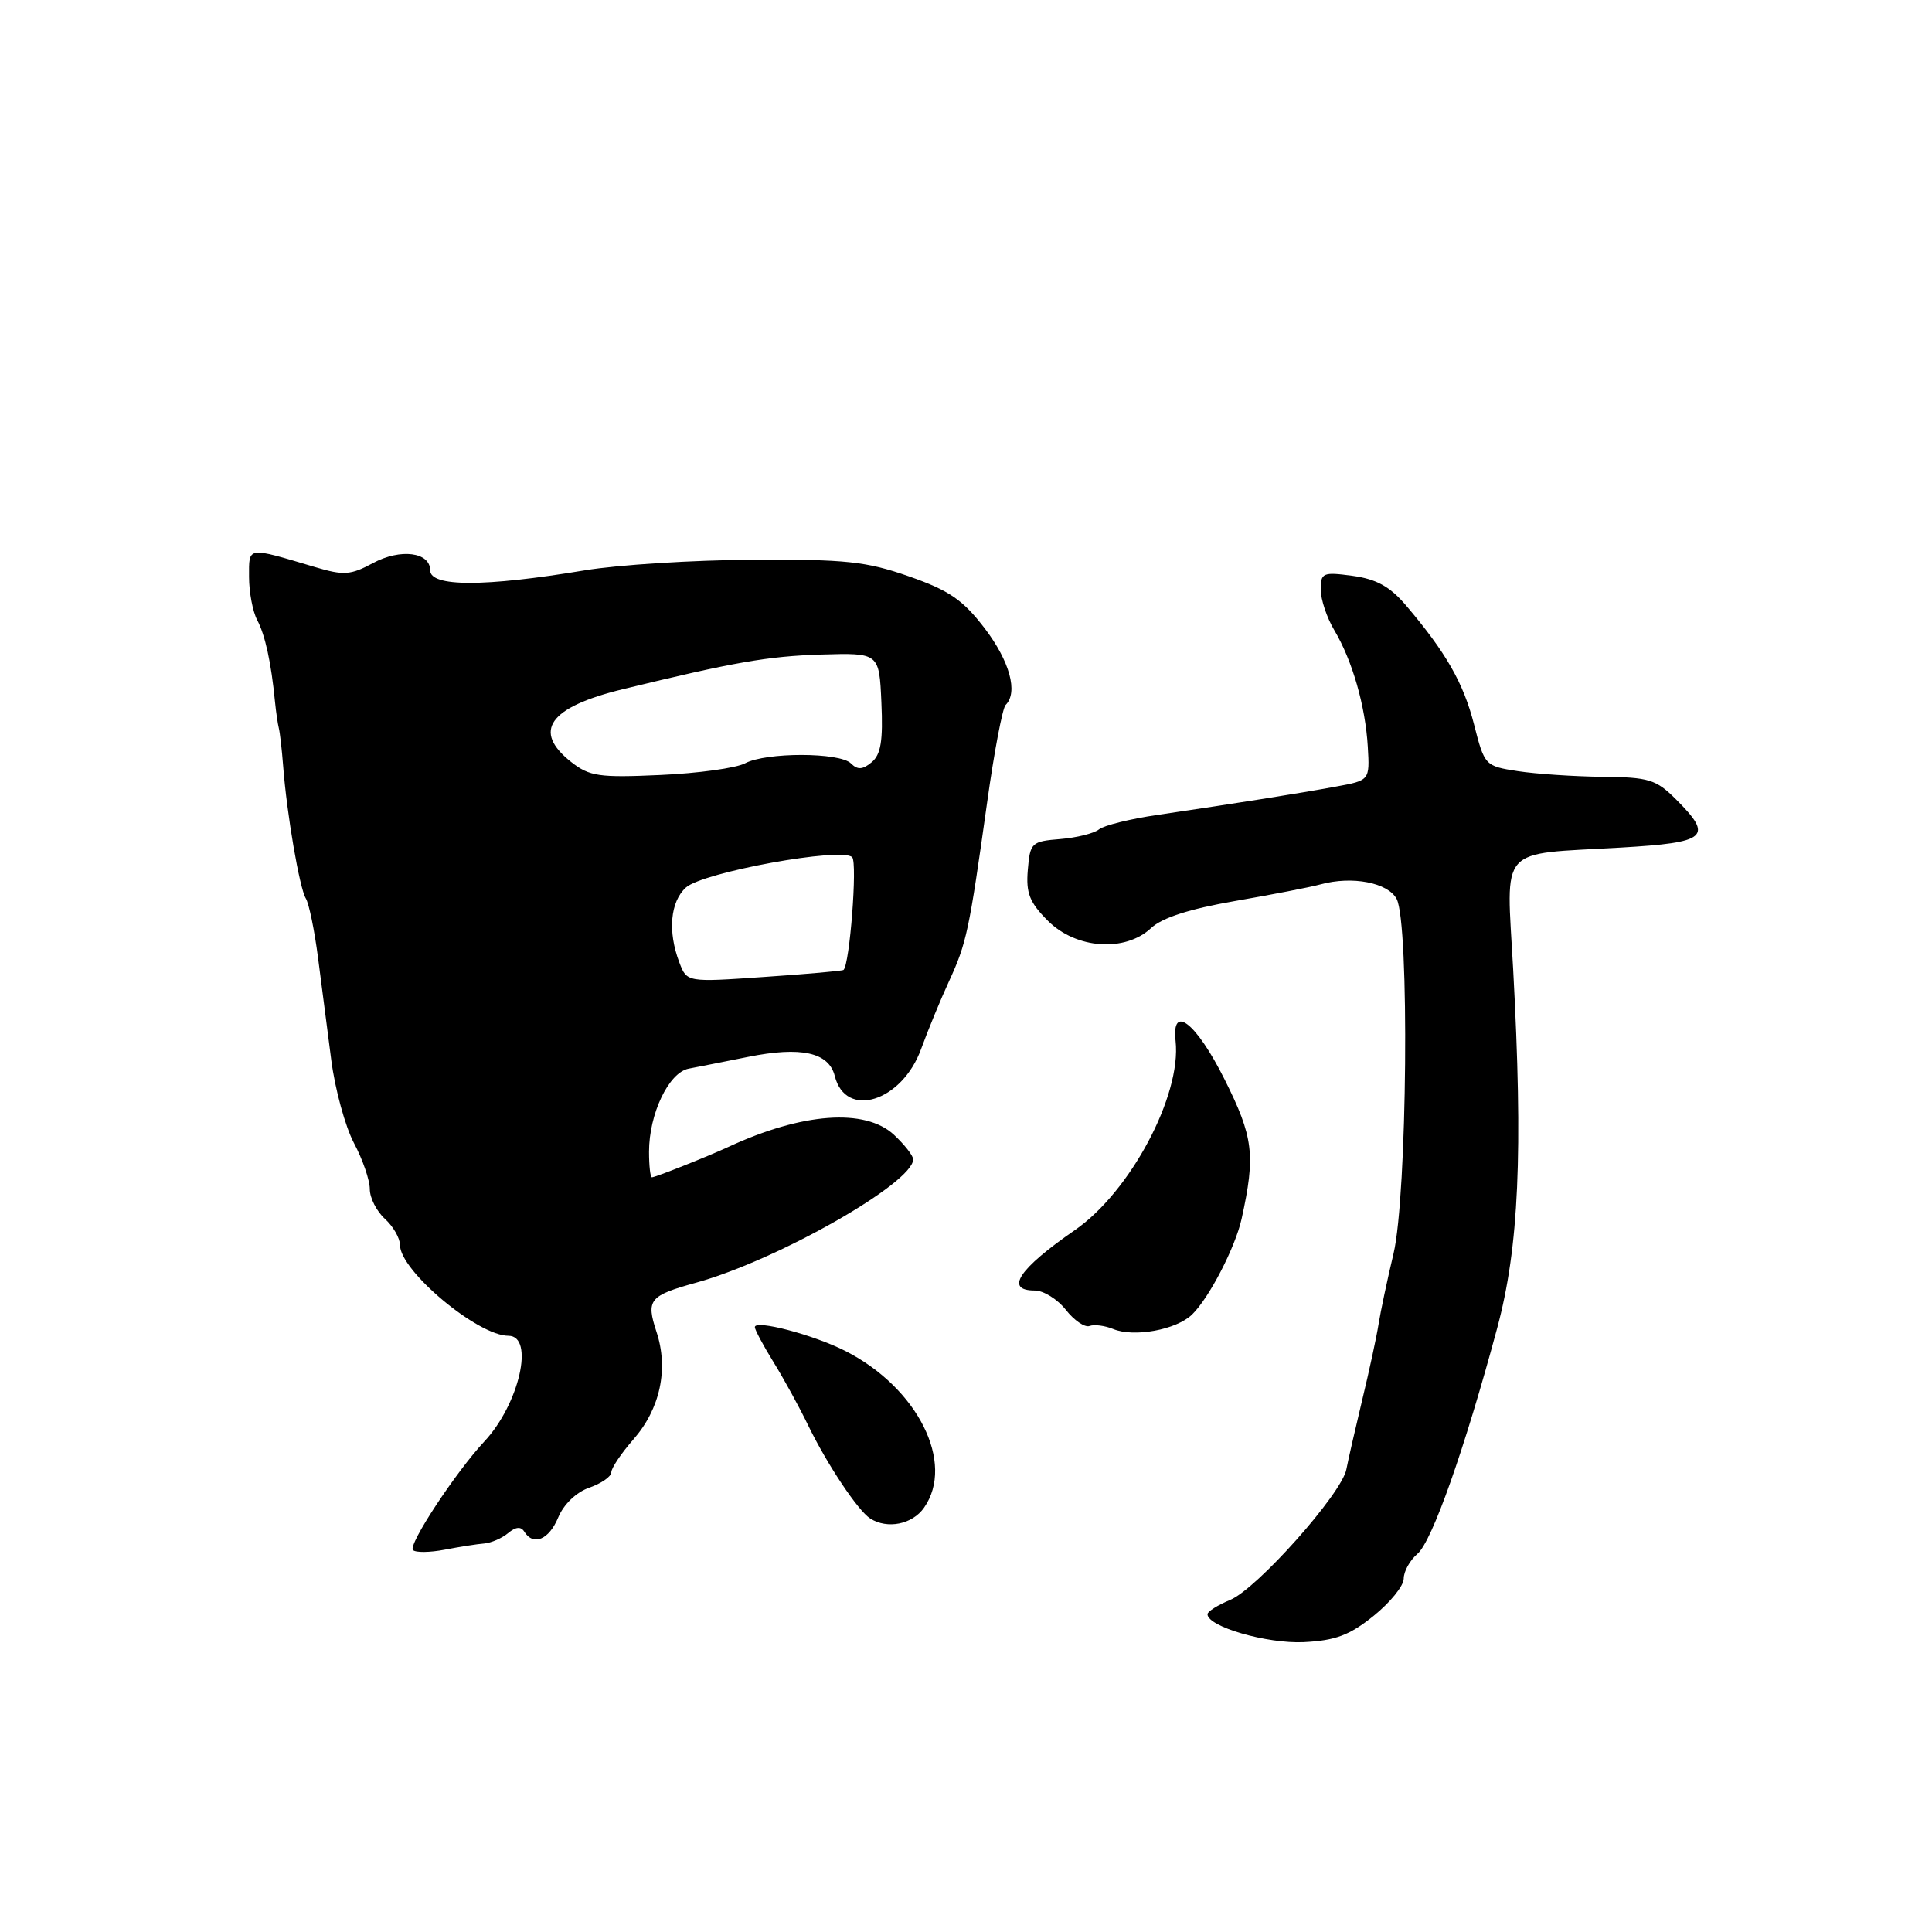 <?xml version="1.0" encoding="UTF-8" standalone="no"?>
<!DOCTYPE svg PUBLIC "-//W3C//DTD SVG 1.1//EN" "http://www.w3.org/Graphics/SVG/1.1/DTD/svg11.dtd" >
<svg xmlns="http://www.w3.org/2000/svg" xmlns:xlink="http://www.w3.org/1999/xlink" version="1.1" viewBox="0 0 256 256">
 <g >
 <path fill="currentColor"
d=" M 182.00 214.12 C 184.20 212.35 186.00 210.13 186.00 209.18 C 186.00 208.22 186.82 206.74 187.83 205.88 C 189.76 204.23 194.08 191.99 198.38 176.00 C 201.27 165.25 201.82 152.79 200.50 128.40 C 199.60 111.83 198.33 113.26 214.75 112.31 C 226.25 111.64 227.08 110.92 222.08 105.92 C 219.44 103.28 218.49 102.99 212.33 102.93 C 208.57 102.89 203.53 102.55 201.11 102.18 C 196.77 101.51 196.71 101.44 195.32 96.00 C 193.92 90.50 191.59 86.43 186.27 80.18 C 184.16 77.71 182.37 76.73 179.22 76.30 C 175.28 75.77 175.00 75.90 175.00 78.12 C 175.01 79.43 175.81 81.85 176.80 83.50 C 179.19 87.52 180.92 93.53 181.24 98.95 C 181.50 103.41 181.50 103.41 177.00 104.23 C 172.23 105.11 164.24 106.38 153.38 107.98 C 149.74 108.51 146.25 109.38 145.62 109.90 C 144.99 110.42 142.68 111.00 140.49 111.18 C 136.67 111.49 136.49 111.66 136.19 115.27 C 135.93 118.34 136.42 119.58 138.86 122.02 C 142.59 125.75 149.09 126.20 152.53 122.97 C 153.98 121.61 157.62 120.44 163.59 119.40 C 168.49 118.55 173.62 117.56 175.00 117.18 C 179.18 116.04 183.90 116.95 185.06 119.11 C 186.78 122.33 186.47 158.44 184.65 166.11 C 183.81 169.62 182.92 173.85 182.66 175.50 C 182.40 177.15 181.43 181.65 180.50 185.50 C 179.58 189.35 178.63 193.49 178.40 194.70 C 177.80 197.90 166.57 210.52 163.02 211.99 C 161.36 212.68 160.00 213.53 160.00 213.89 C 160.00 215.54 167.88 217.82 172.75 217.59 C 176.94 217.38 178.81 216.69 182.00 214.12 Z  M 64.17 204.52 C 65.08 204.44 66.51 203.83 67.33 203.14 C 68.34 202.30 69.03 202.24 69.47 202.95 C 70.67 204.89 72.75 204.02 73.97 201.06 C 74.70 199.32 76.36 197.72 78.09 197.12 C 79.69 196.56 81.00 195.65 81.00 195.09 C 81.00 194.53 82.31 192.58 83.91 190.75 C 87.48 186.69 88.62 181.40 86.98 176.45 C 85.59 172.22 86.03 171.68 92.28 169.95 C 103.01 166.98 121.00 156.75 121.00 153.62 C 121.00 153.13 119.85 151.67 118.45 150.36 C 114.62 146.82 106.30 147.43 96.50 151.98 C 93.76 153.25 86.84 156.00 86.38 156.00 C 86.17 156.00 86.00 154.48 86.00 152.62 C 86.00 147.59 88.61 142.11 91.26 141.60 C 92.49 141.37 96.04 140.66 99.14 140.04 C 106.15 138.63 109.82 139.44 110.61 142.57 C 112.05 148.32 119.51 145.99 122.05 139.00 C 122.95 136.53 124.62 132.47 125.76 130.00 C 128.08 124.95 128.40 123.45 130.80 106.33 C 131.73 99.63 132.84 93.82 133.25 93.41 C 134.93 91.75 133.80 87.62 130.48 83.26 C 127.58 79.48 125.79 78.24 120.44 76.37 C 114.78 74.39 112.05 74.10 99.71 74.17 C 91.90 74.21 81.90 74.84 77.50 75.57 C 64.17 77.79 57.00 77.78 57.00 75.57 C 57.00 73.15 53.06 72.65 49.42 74.61 C 46.46 76.21 45.54 76.27 41.78 75.15 C 32.62 72.43 33.00 72.37 33.00 76.45 C 33.00 78.47 33.49 81.04 34.08 82.16 C 35.13 84.12 35.94 87.81 36.44 93.00 C 36.58 94.38 36.81 95.95 36.95 96.50 C 37.09 97.05 37.35 99.30 37.52 101.50 C 38.00 107.85 39.69 117.69 40.52 119.04 C 40.94 119.72 41.67 123.25 42.14 126.89 C 42.60 130.52 43.40 136.65 43.90 140.50 C 44.40 144.35 45.75 149.28 46.90 151.46 C 48.06 153.64 49.00 156.38 49.00 157.56 C 49.00 158.73 49.90 160.50 51.00 161.50 C 52.10 162.50 53.00 164.06 53.00 164.97 C 53.00 168.38 63.30 177.00 67.37 177.00 C 70.87 177.00 68.81 186.05 64.18 191.00 C 60.37 195.08 54.04 204.71 54.72 205.39 C 55.07 205.74 56.96 205.72 58.93 205.34 C 60.89 204.96 63.25 204.59 64.17 204.52 Z  M 122.44 199.78 C 126.59 193.86 121.60 183.90 112.05 179.03 C 107.85 176.88 99.99 174.81 100.02 175.86 C 100.03 176.21 101.14 178.30 102.50 180.50 C 103.86 182.70 105.91 186.44 107.06 188.82 C 109.59 194.03 113.68 200.17 115.31 201.21 C 117.58 202.66 120.89 201.99 122.44 199.78 Z  M 157.96 174.18 C 160.22 171.98 163.68 165.29 164.52 161.50 C 166.38 153.05 166.09 150.66 162.25 143.00 C 158.51 135.52 155.22 132.94 155.77 137.93 C 156.57 145.15 149.76 157.94 142.42 163.00 C 134.99 168.13 133.08 171.00 137.11 171.00 C 138.26 171.00 140.12 172.15 141.23 173.56 C 142.33 174.97 143.75 175.93 144.37 175.70 C 144.99 175.47 146.40 175.65 147.50 176.10 C 150.26 177.24 155.87 176.21 157.96 174.18 Z  M 90.01 127.51 C 88.46 123.44 88.81 119.48 90.89 117.60 C 93.14 115.57 111.63 112.20 112.92 113.59 C 113.63 114.35 112.59 127.82 111.77 128.52 C 111.62 128.65 106.89 129.07 101.26 129.45 C 91.01 130.16 91.01 130.16 90.01 127.51 Z  M 75.70 100.98 C 70.49 96.88 72.73 93.71 82.50 91.33 C 97.23 87.74 101.76 86.95 108.79 86.73 C 116.50 86.50 116.50 86.50 116.79 93.09 C 117.02 98.15 116.72 99.99 115.50 101.00 C 114.30 102.00 113.63 102.03 112.76 101.16 C 111.27 99.67 101.51 99.66 98.73 101.14 C 97.55 101.77 92.50 102.47 87.49 102.69 C 79.38 103.06 78.11 102.87 75.70 100.98 Z "/>
</g>
</svg>